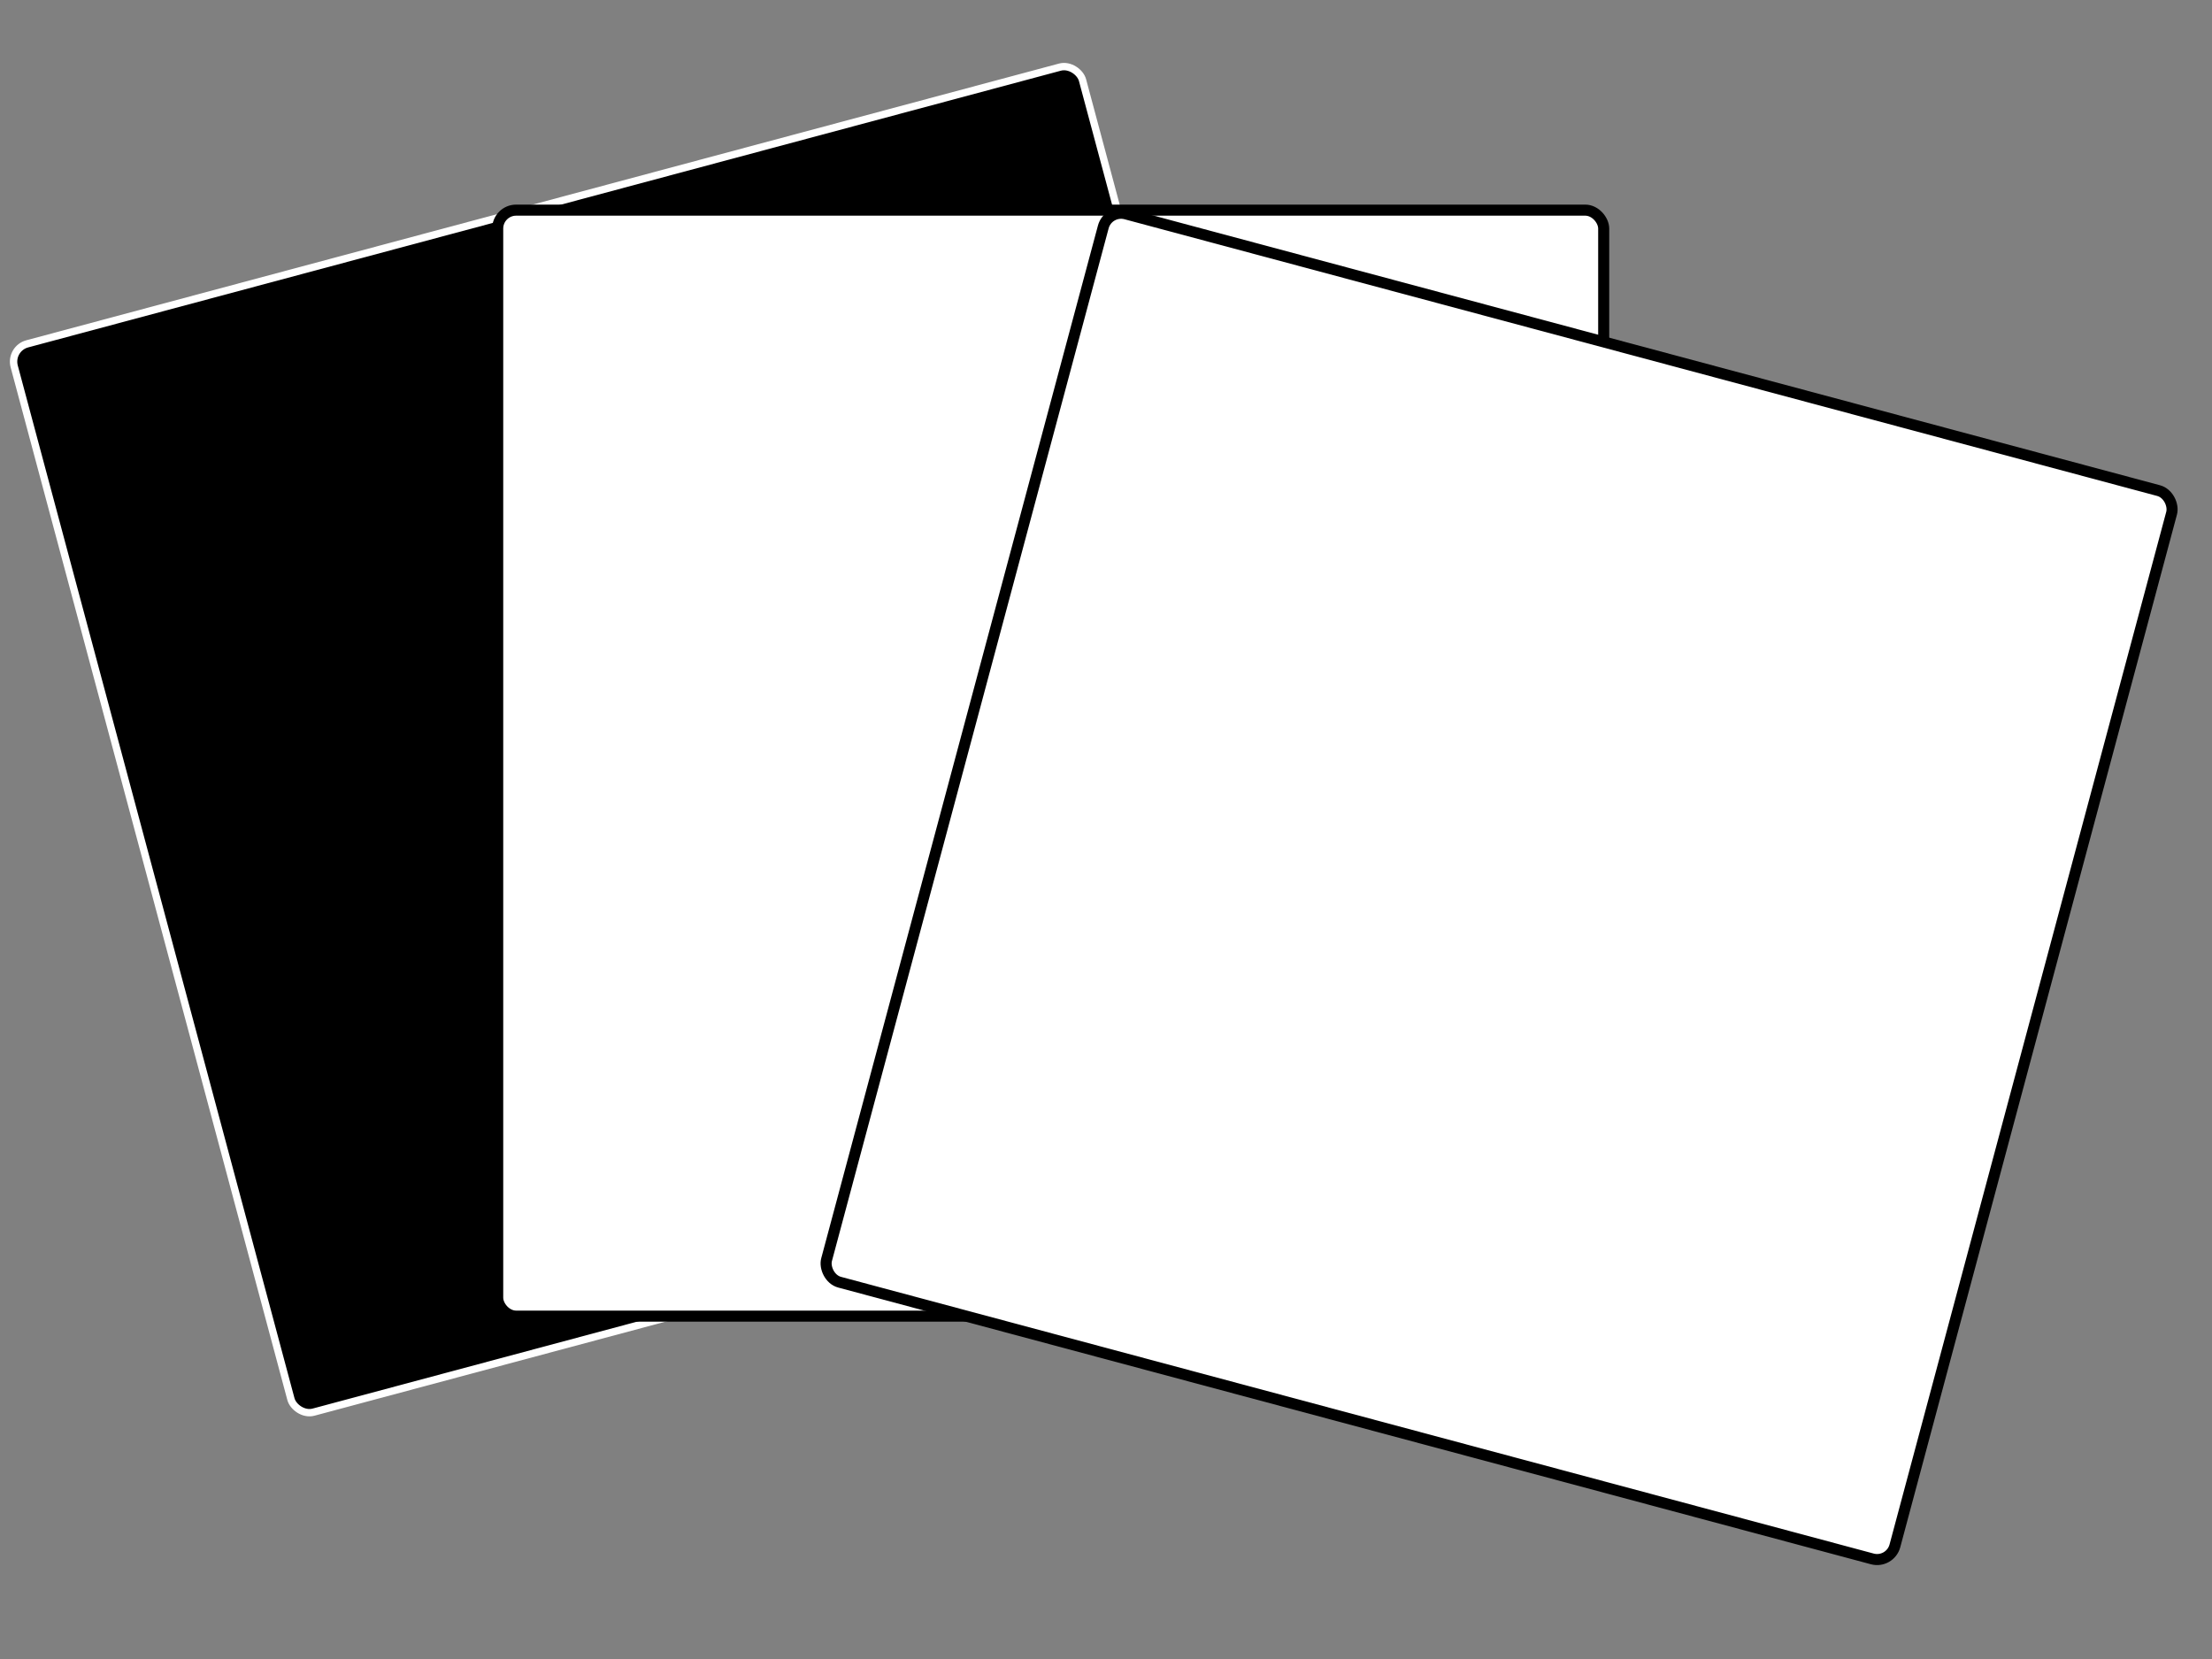 <?xml version="1.0" encoding="UTF-8"?>
<!DOCTYPE svg PUBLIC "-//W3C//DTD SVG 1.1//EN"
  "http://www.w3.org/Graphics/SVG/1.1/DTD/svg11.dtd">
<!-- Whoa, first SVG hand made, and it actually came out pretty good! -SubSide -->
<svg xmlns="http://www.w3.org/2000/svg" version="1.1"
    width="600" height="450">
    <rect width="100%" height="100%" fill="#808080" stroke="none"/>
    <rect 
        x="-22" y="92" 
        width="300" height="300"
        rx="5" ry="5" 
        transform="rotate(345 0 0)"
        style="fill:rgb(0,0,0);stroke-width:2;stroke:rgb(255,255,255)" />
    <rect 
        x="135" y="57" 
        width="300" height="300"
        rx="5" ry="5" 
        style="fill:rgb(255,255,255);stroke-width:3;stroke:rgb(0,0,0)" />
    <rect 
        x="305" y="-23" 
        width="300" height="300"
        rx="5" ry="5"
        transform="rotate(15 0 0)"
        style="fill:rgb(255,255,255);stroke-width:3;stroke:rgb(0,0,0)" />
</svg>